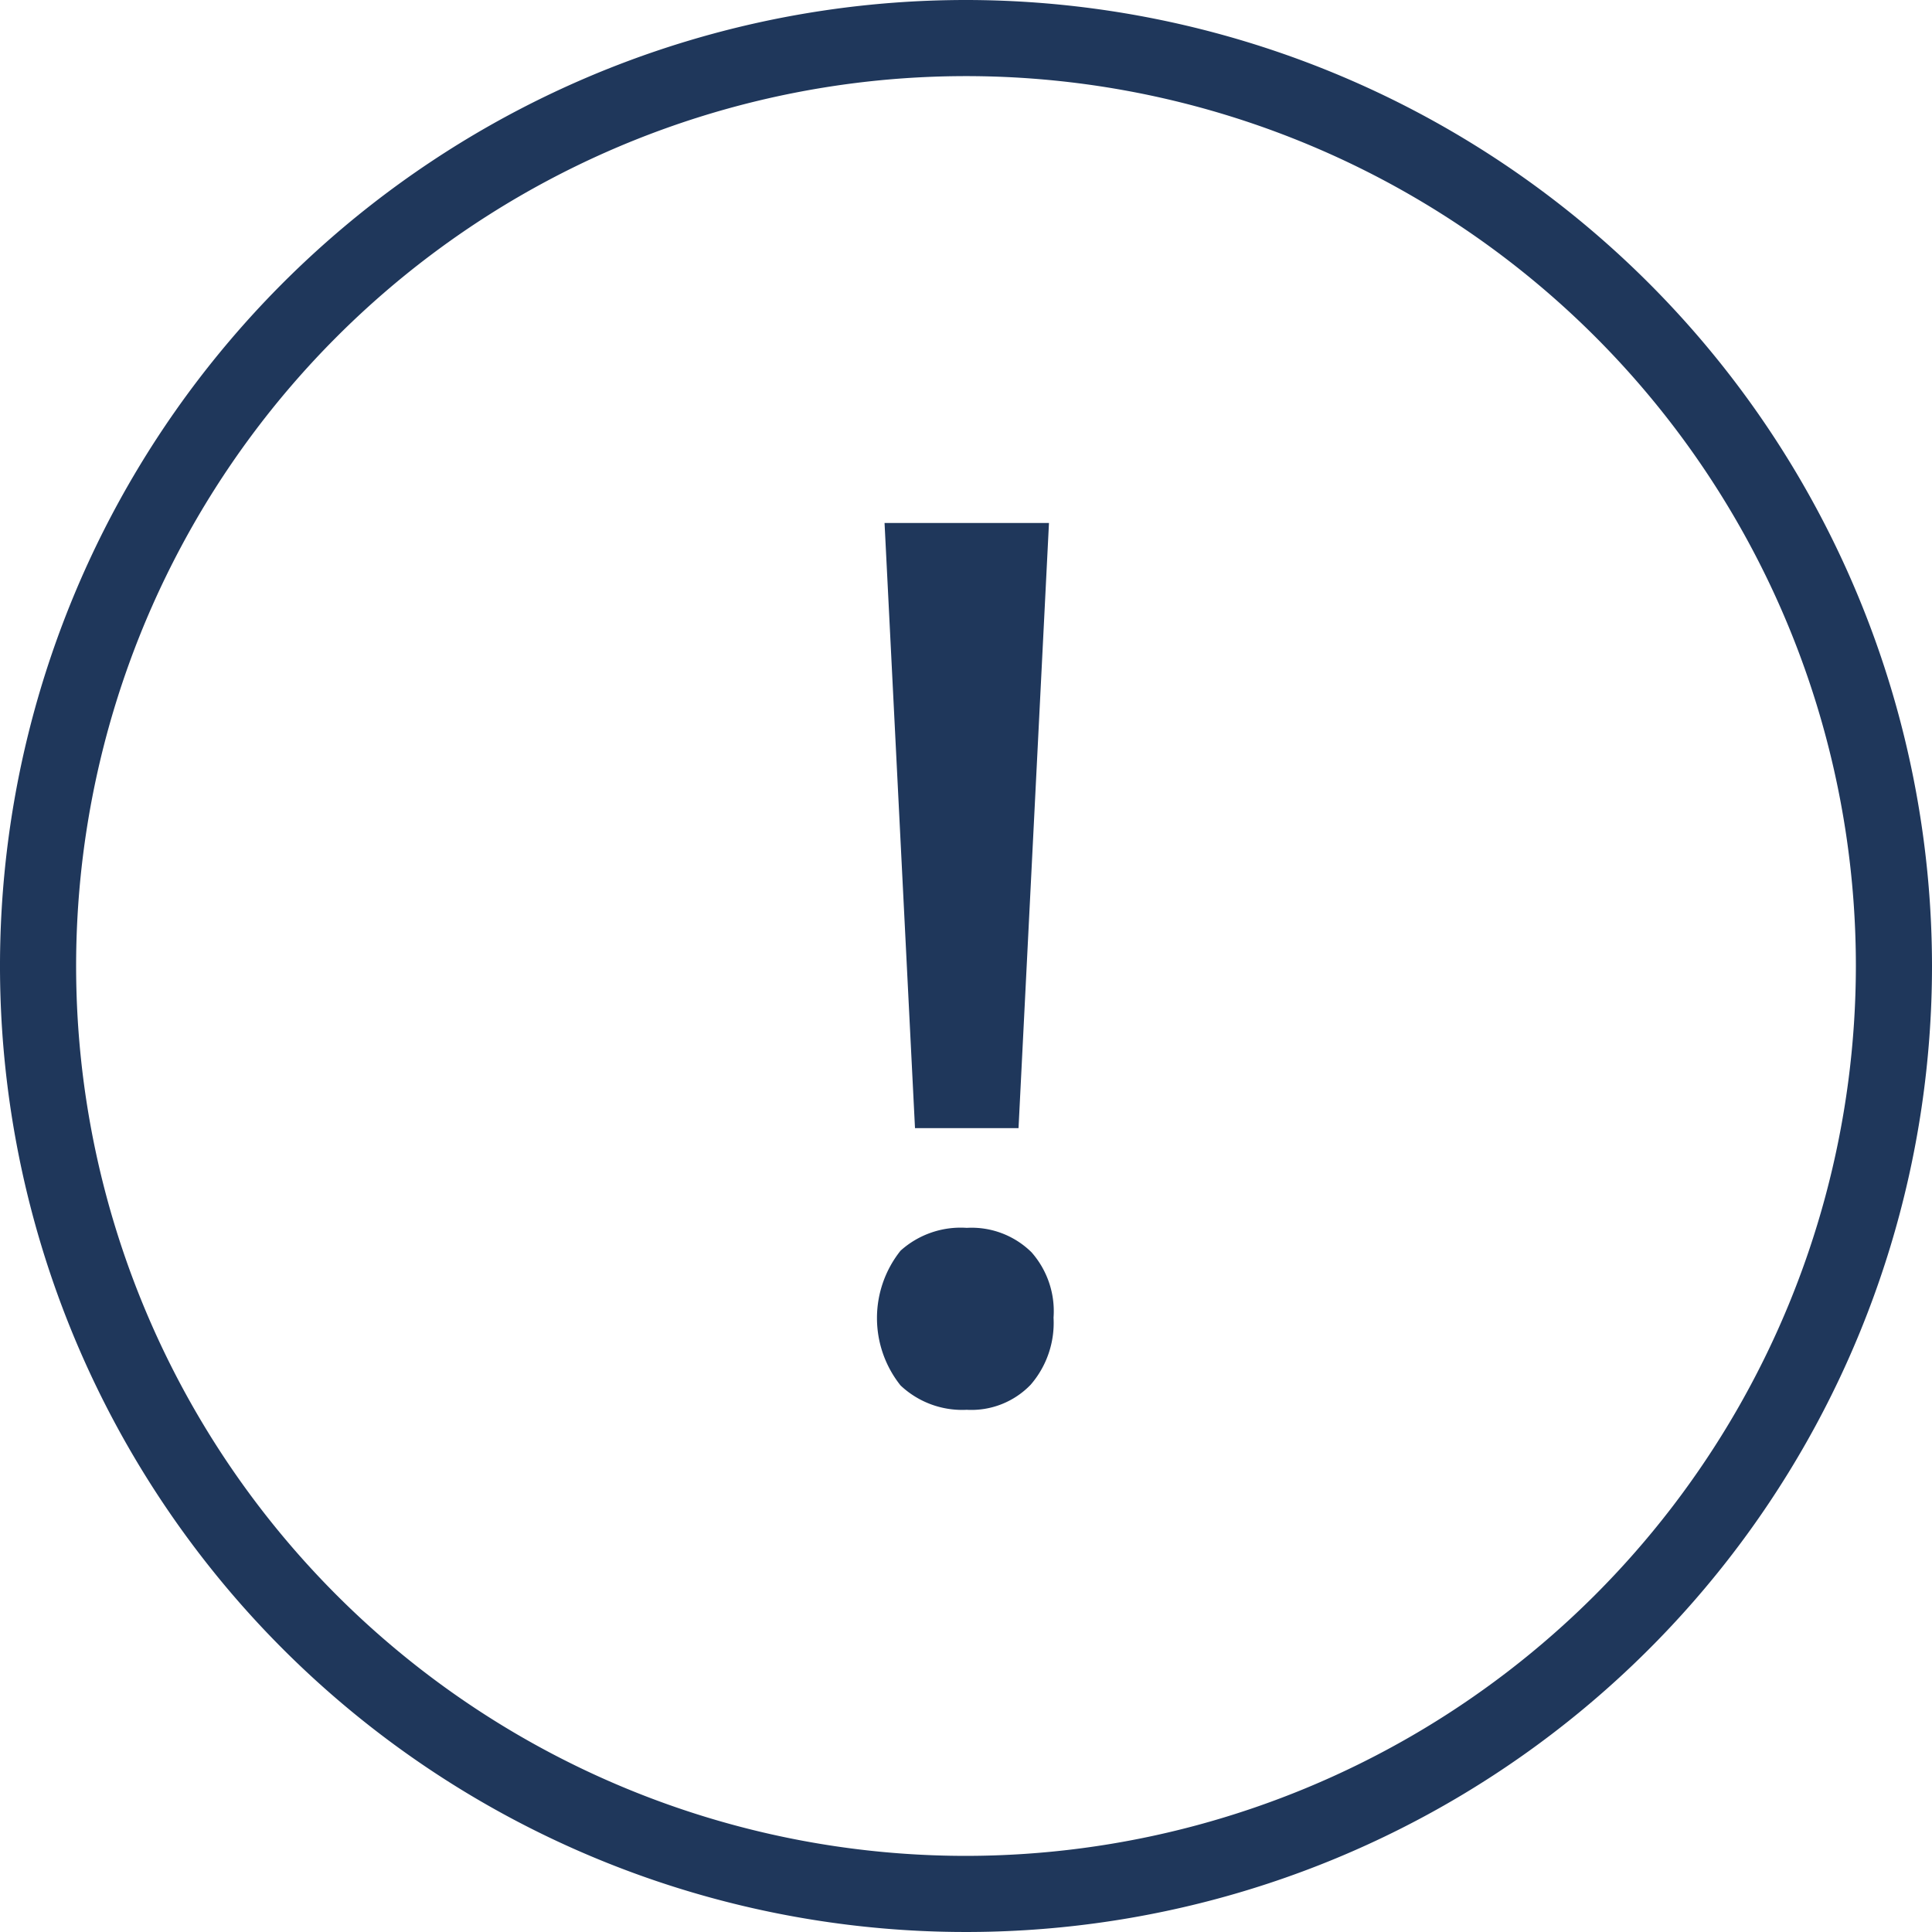 <svg xmlns="http://www.w3.org/2000/svg" viewBox="0 0 25.38 25.38"><defs><style>.cls-1{fill:#1f375b;}</style></defs><g id="Layer_2" data-name="Layer 2"><g id="Layer_1-2" data-name="Layer 1"><path class="cls-1" d="M12.69,0A12.69,12.69,0,1,0,25.38,12.69,12.7,12.7,0,0,0,12.69,0Zm0,24.38A11.69,11.69,0,1,1,24.38,12.69,11.7,11.7,0,0,1,12.69,24.38Z"/><polygon class="cls-1" points="13.38 14.82 13.78 6.87 11.62 6.87 12.02 14.82 13.38 14.82"/><path class="cls-1" d="M12.7,16.13a1.18,1.18,0,0,0-.87.3,1.42,1.42,0,0,0,0,1.77,1.18,1.18,0,0,0,.87.32,1.08,1.08,0,0,0,.84-.33,1.24,1.24,0,0,0,.3-.88,1.17,1.17,0,0,0-.29-.86A1.12,1.12,0,0,0,12.7,16.13Z"/></g></g></svg>